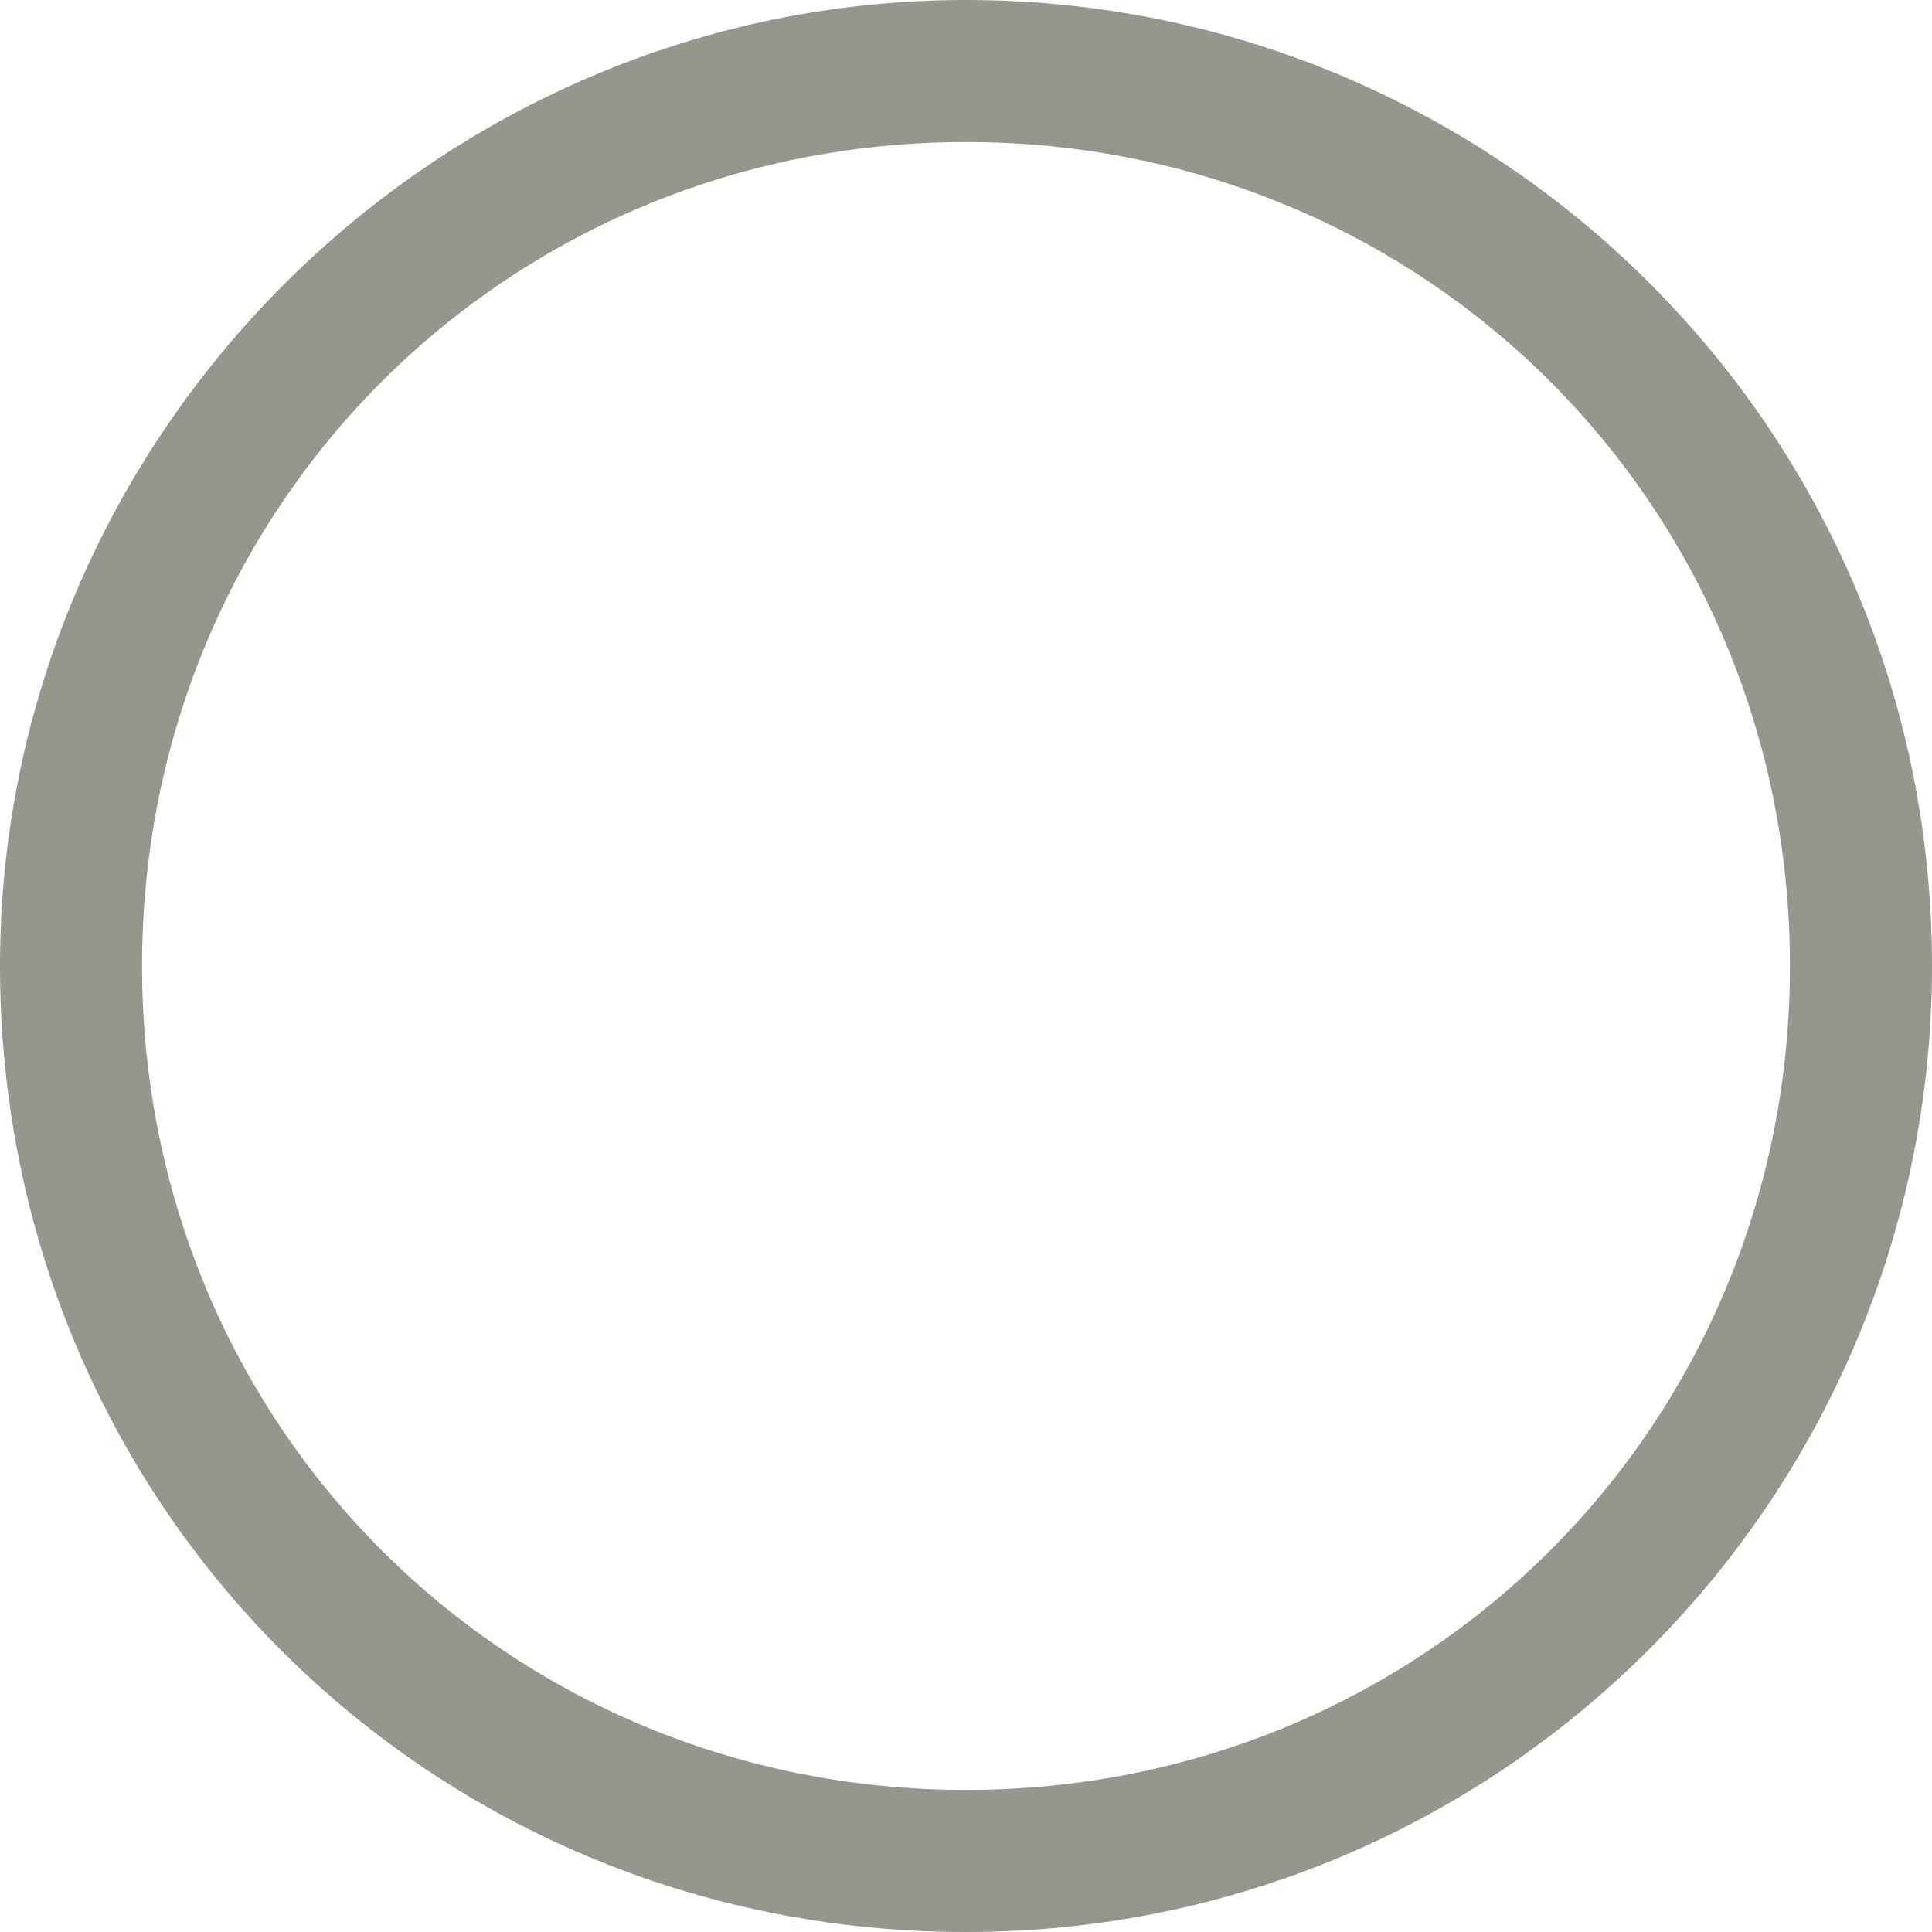 <?xml version="1.0" encoding="UTF-8"?>
<svg width="150px" height="150px" viewBox="0 0 150 150" version="1.1" xmlns="http://www.w3.org/2000/svg" xmlns:xlink="http://www.w3.org/1999/xlink">
    <title>indicator-read</title>
    <g id="indicator-read" stroke="none" stroke-width="1" fill="none" fill-rule="evenodd">
        <g id="noun-dots-2561422-95978E" fill="#95968E" fill-rule="nonzero">
            <path d="M75,150 C116.735,150 150,116.165 150,75 C150,33.265 116.165,0 75,0 C33.835,0 0,33.835 0,75 C0,116.735 33.267,150 75,150 Z M75,11.029 C110.685,11.029 138.971,39.314 138.971,75 C138.971,110.685 110.685,138.97 75,138.97 C39.315,138.97 11.029,110.685 11.029,75 C11.029,39.314 39.315,11.029 75,11.029 Z" id="Shape"></path>
        </g>
    </g>
</svg>